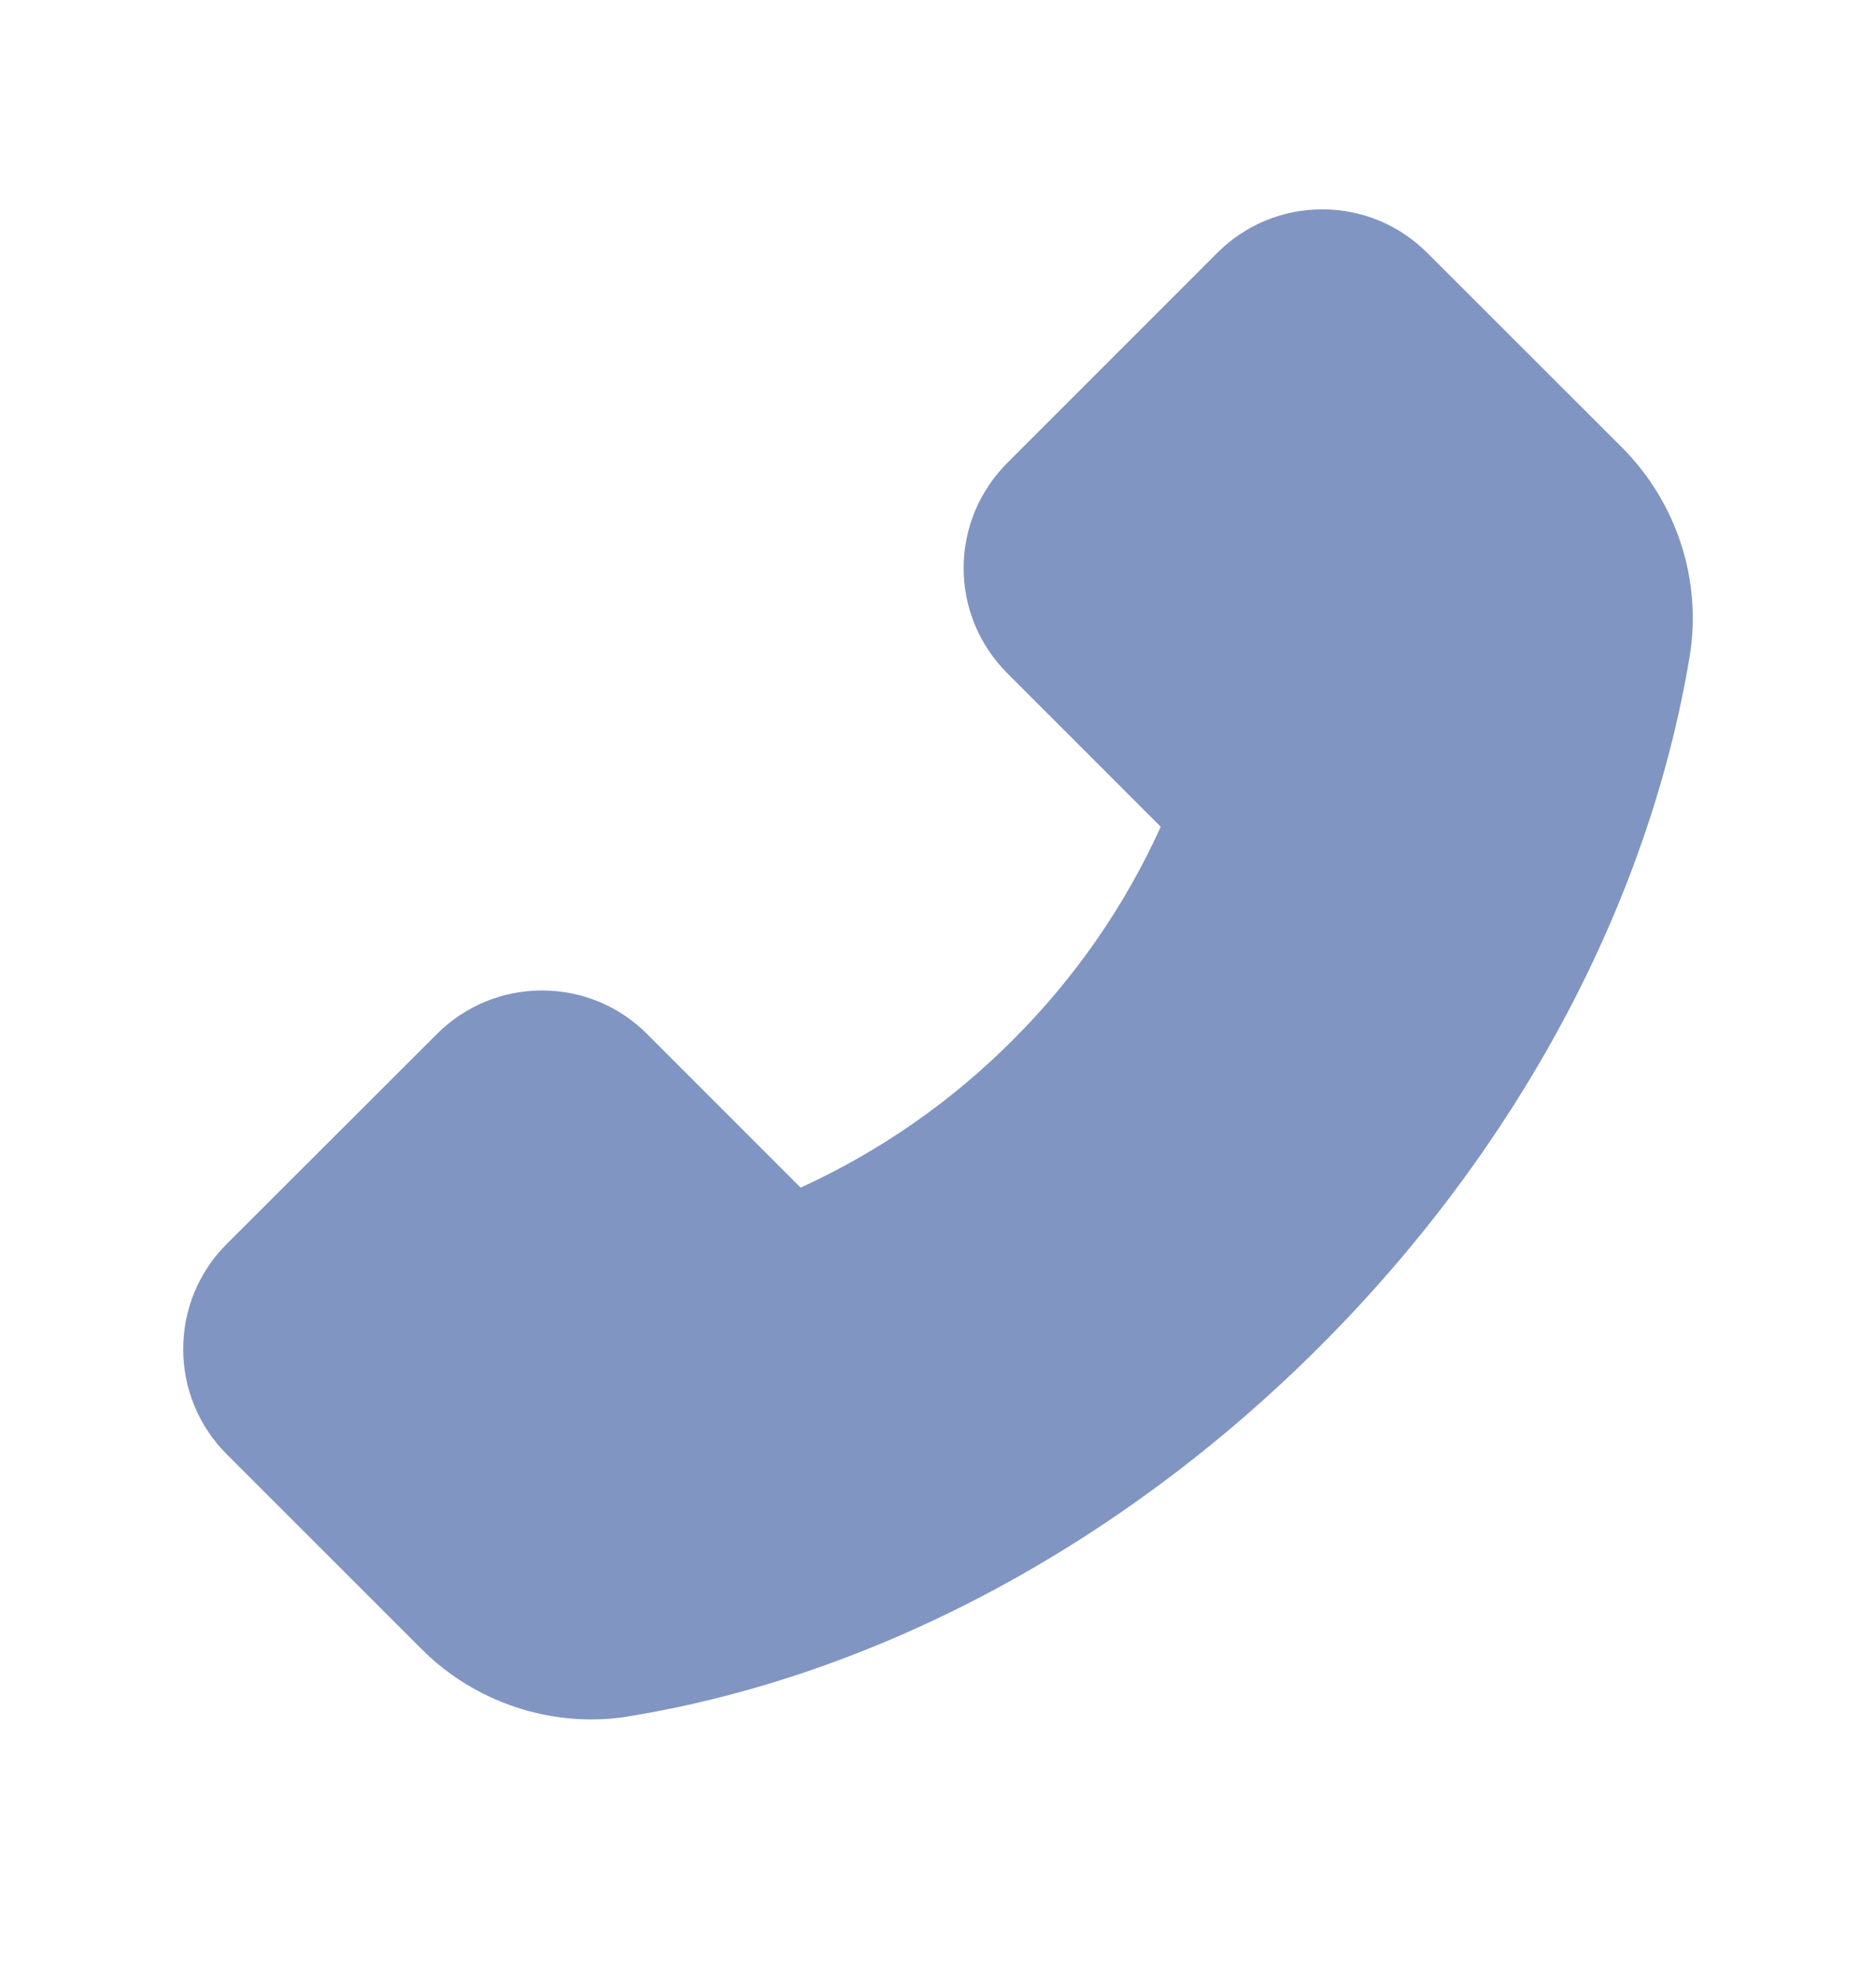<svg width="18" height="19" viewBox="0 0 18 19" fill="none" xmlns="http://www.w3.org/2000/svg">
<path d="M15.567 4.296L13.695 2.426C13.563 2.294 13.406 2.188 13.233 2.116C13.06 2.045 12.875 2.008 12.688 2.008C12.306 2.008 11.948 2.157 11.679 2.426L9.664 4.441C9.532 4.573 9.427 4.73 9.355 4.902C9.283 5.075 9.246 5.261 9.246 5.448C9.246 5.829 9.396 6.188 9.664 6.457L11.137 7.93C10.793 8.69 10.313 9.381 9.722 9.971C9.133 10.563 8.442 11.044 7.682 11.391L6.209 9.918C6.077 9.785 5.92 9.68 5.747 9.608C5.574 9.537 5.389 9.5 5.201 9.5C4.82 9.5 4.461 9.649 4.192 9.918L2.176 11.931C2.043 12.063 1.938 12.22 1.866 12.393C1.794 12.566 1.758 12.752 1.758 12.94C1.758 13.321 1.907 13.68 2.176 13.949L4.045 15.817C4.474 16.248 5.066 16.492 5.674 16.492C5.803 16.492 5.926 16.482 6.047 16.46C8.416 16.07 10.767 14.81 12.663 12.915C14.558 11.022 15.817 8.673 16.212 6.297C16.332 5.571 16.091 4.824 15.567 4.296V4.296Z" fill="#8195C2"/>
</svg>
